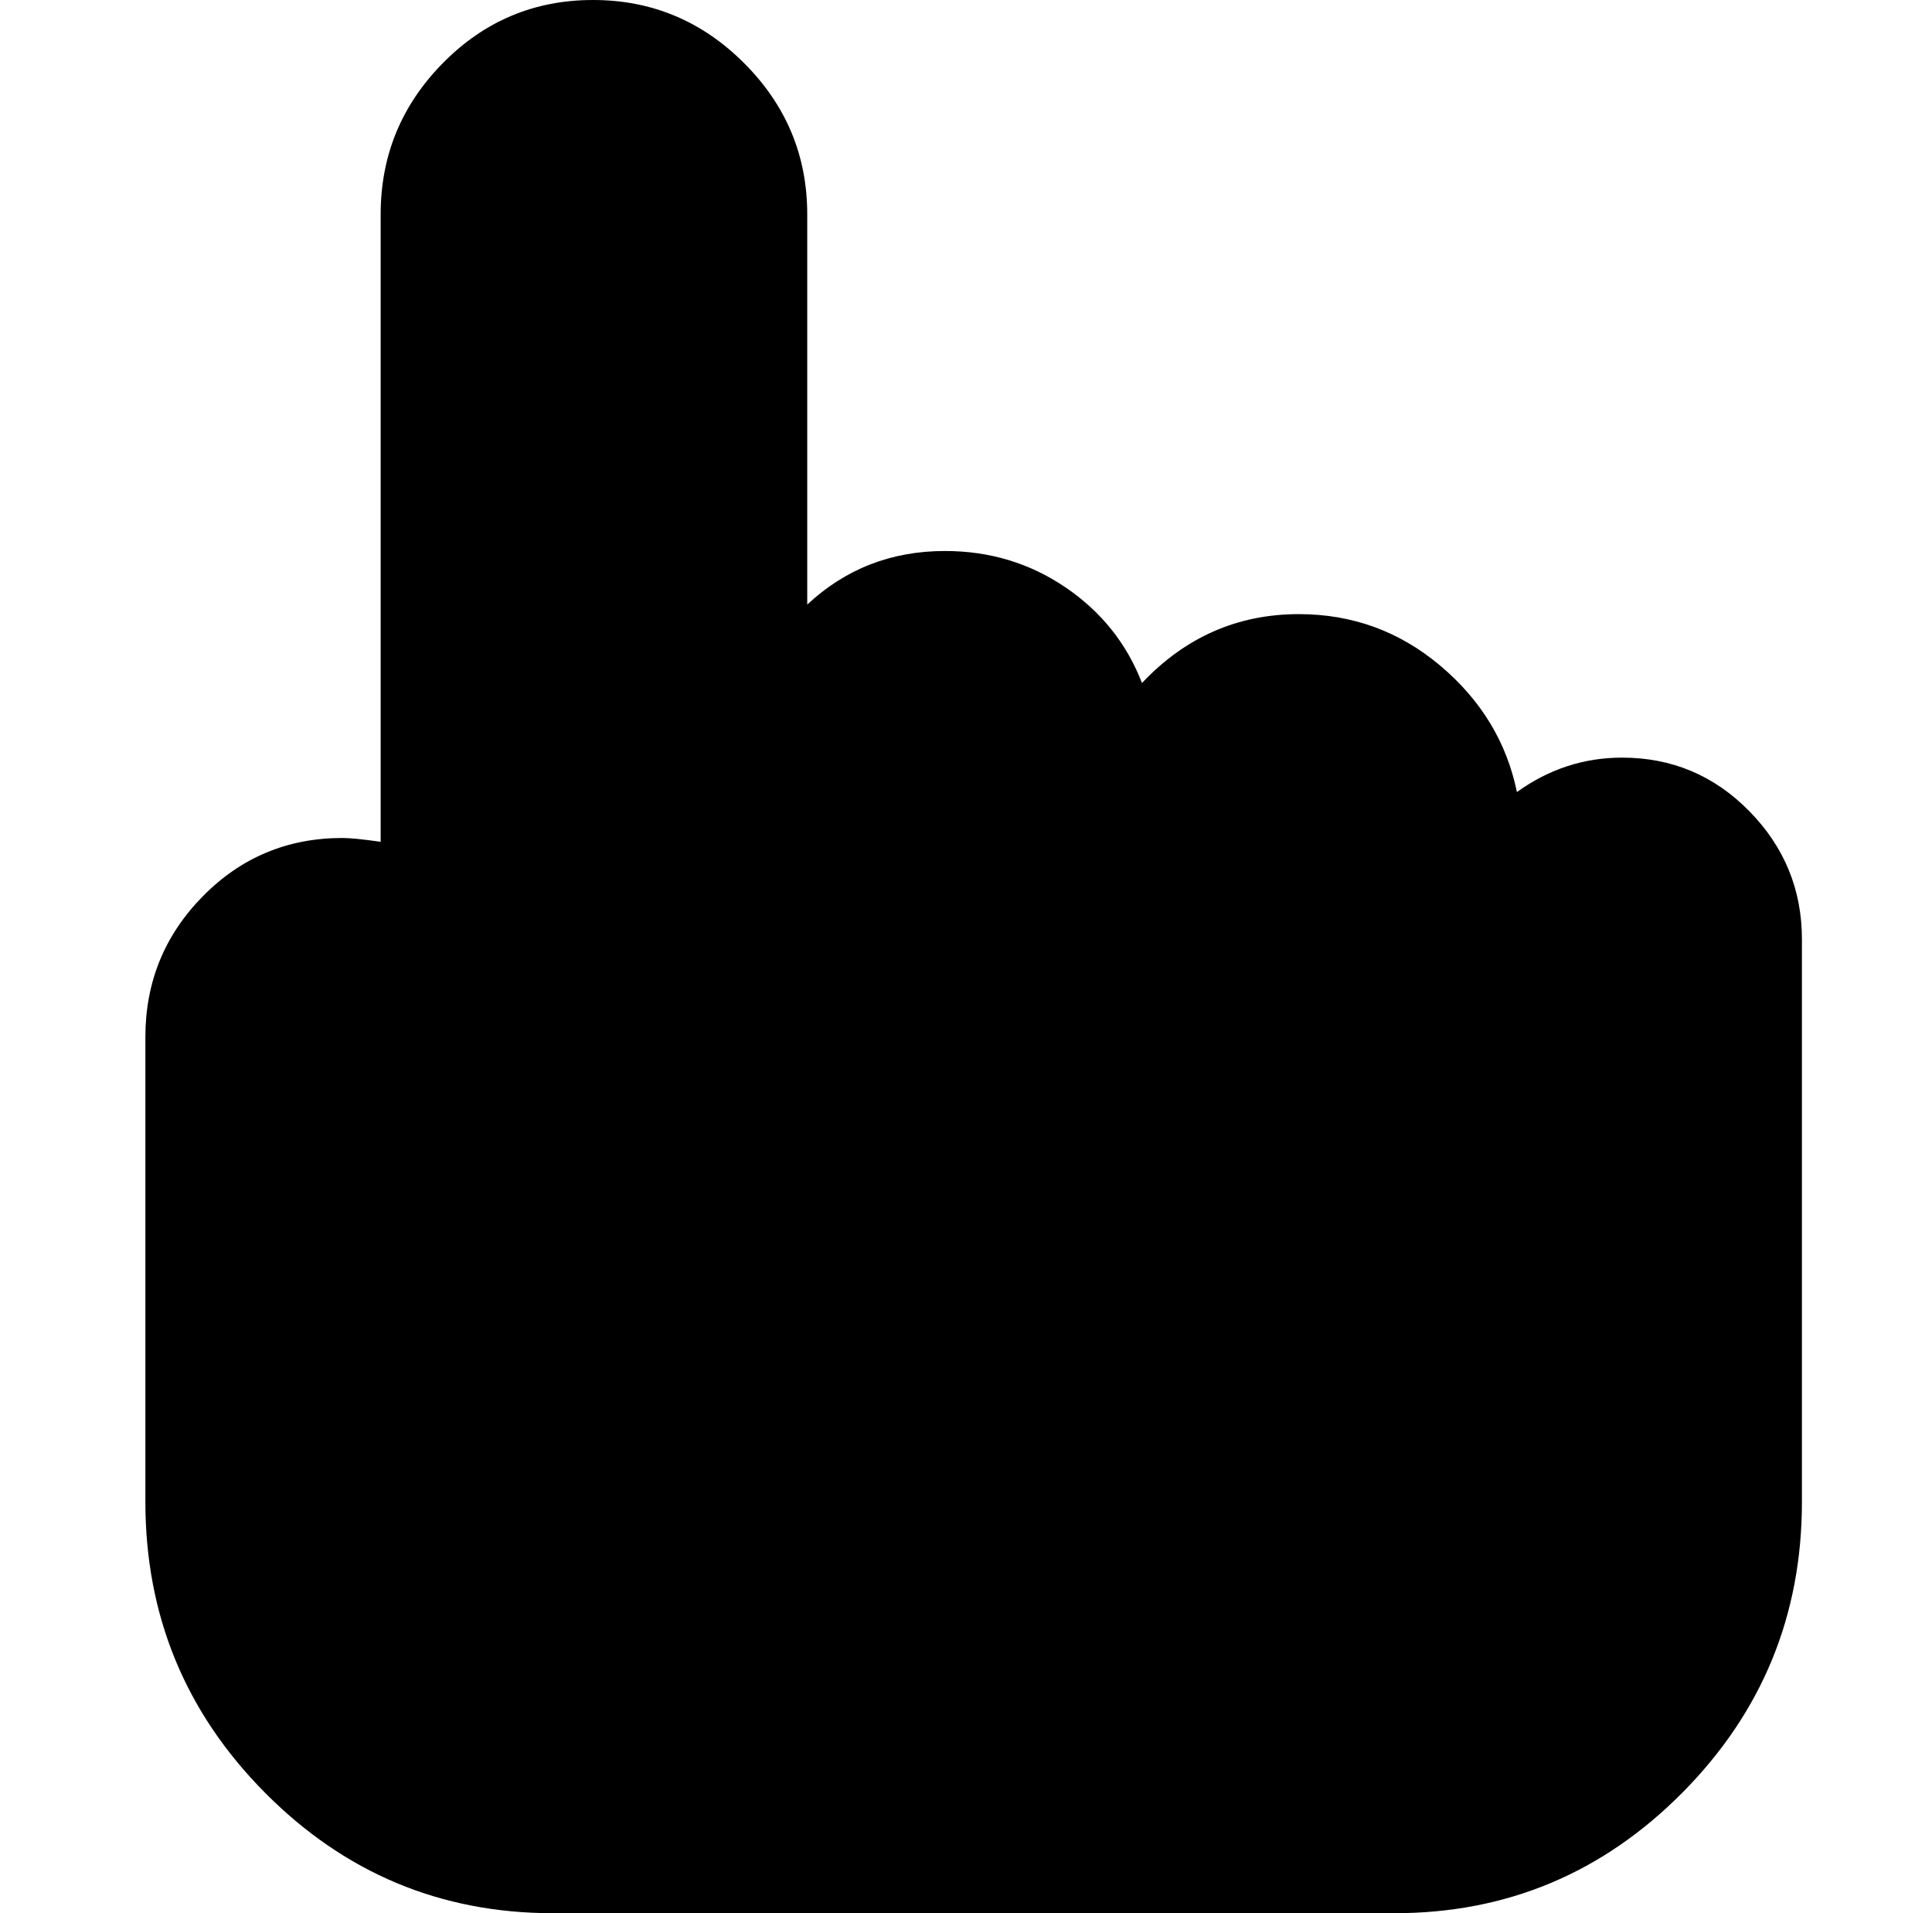 <?xml version="1.0" standalone="no"?>
<!DOCTYPE svg PUBLIC "-//W3C//DTD SVG 1.1//EN" "http://www.w3.org/Graphics/SVG/1.1/DTD/svg11.dtd" >
<svg xmlns="http://www.w3.org/2000/svg" xmlns:xlink="http://www.w3.org/1999/xlink" version="1.1" viewBox="-10 0 1010 1000">
  <g transform="matrix(1 0 0 -1 0 800)">
   <path fill="currentColor"
d="M838 404q39 0 66.5 -28t27.5 -67v-294q0 -89 -62.5 -152t-150.5 -63h-440q-88 0 -150.5 63t-62.5 152v243q0 43 30 73.5t73 30.5q6 0 20 -2v328q0 46 32.5 79t78.5 33t79 -33t33 -79v-204q30 28 72 28q35 0 63 -19t40 -50q34 36 82 36q42 0 74 -27t40 -66q25 18 55 18z
" />
  </g>

</svg>
